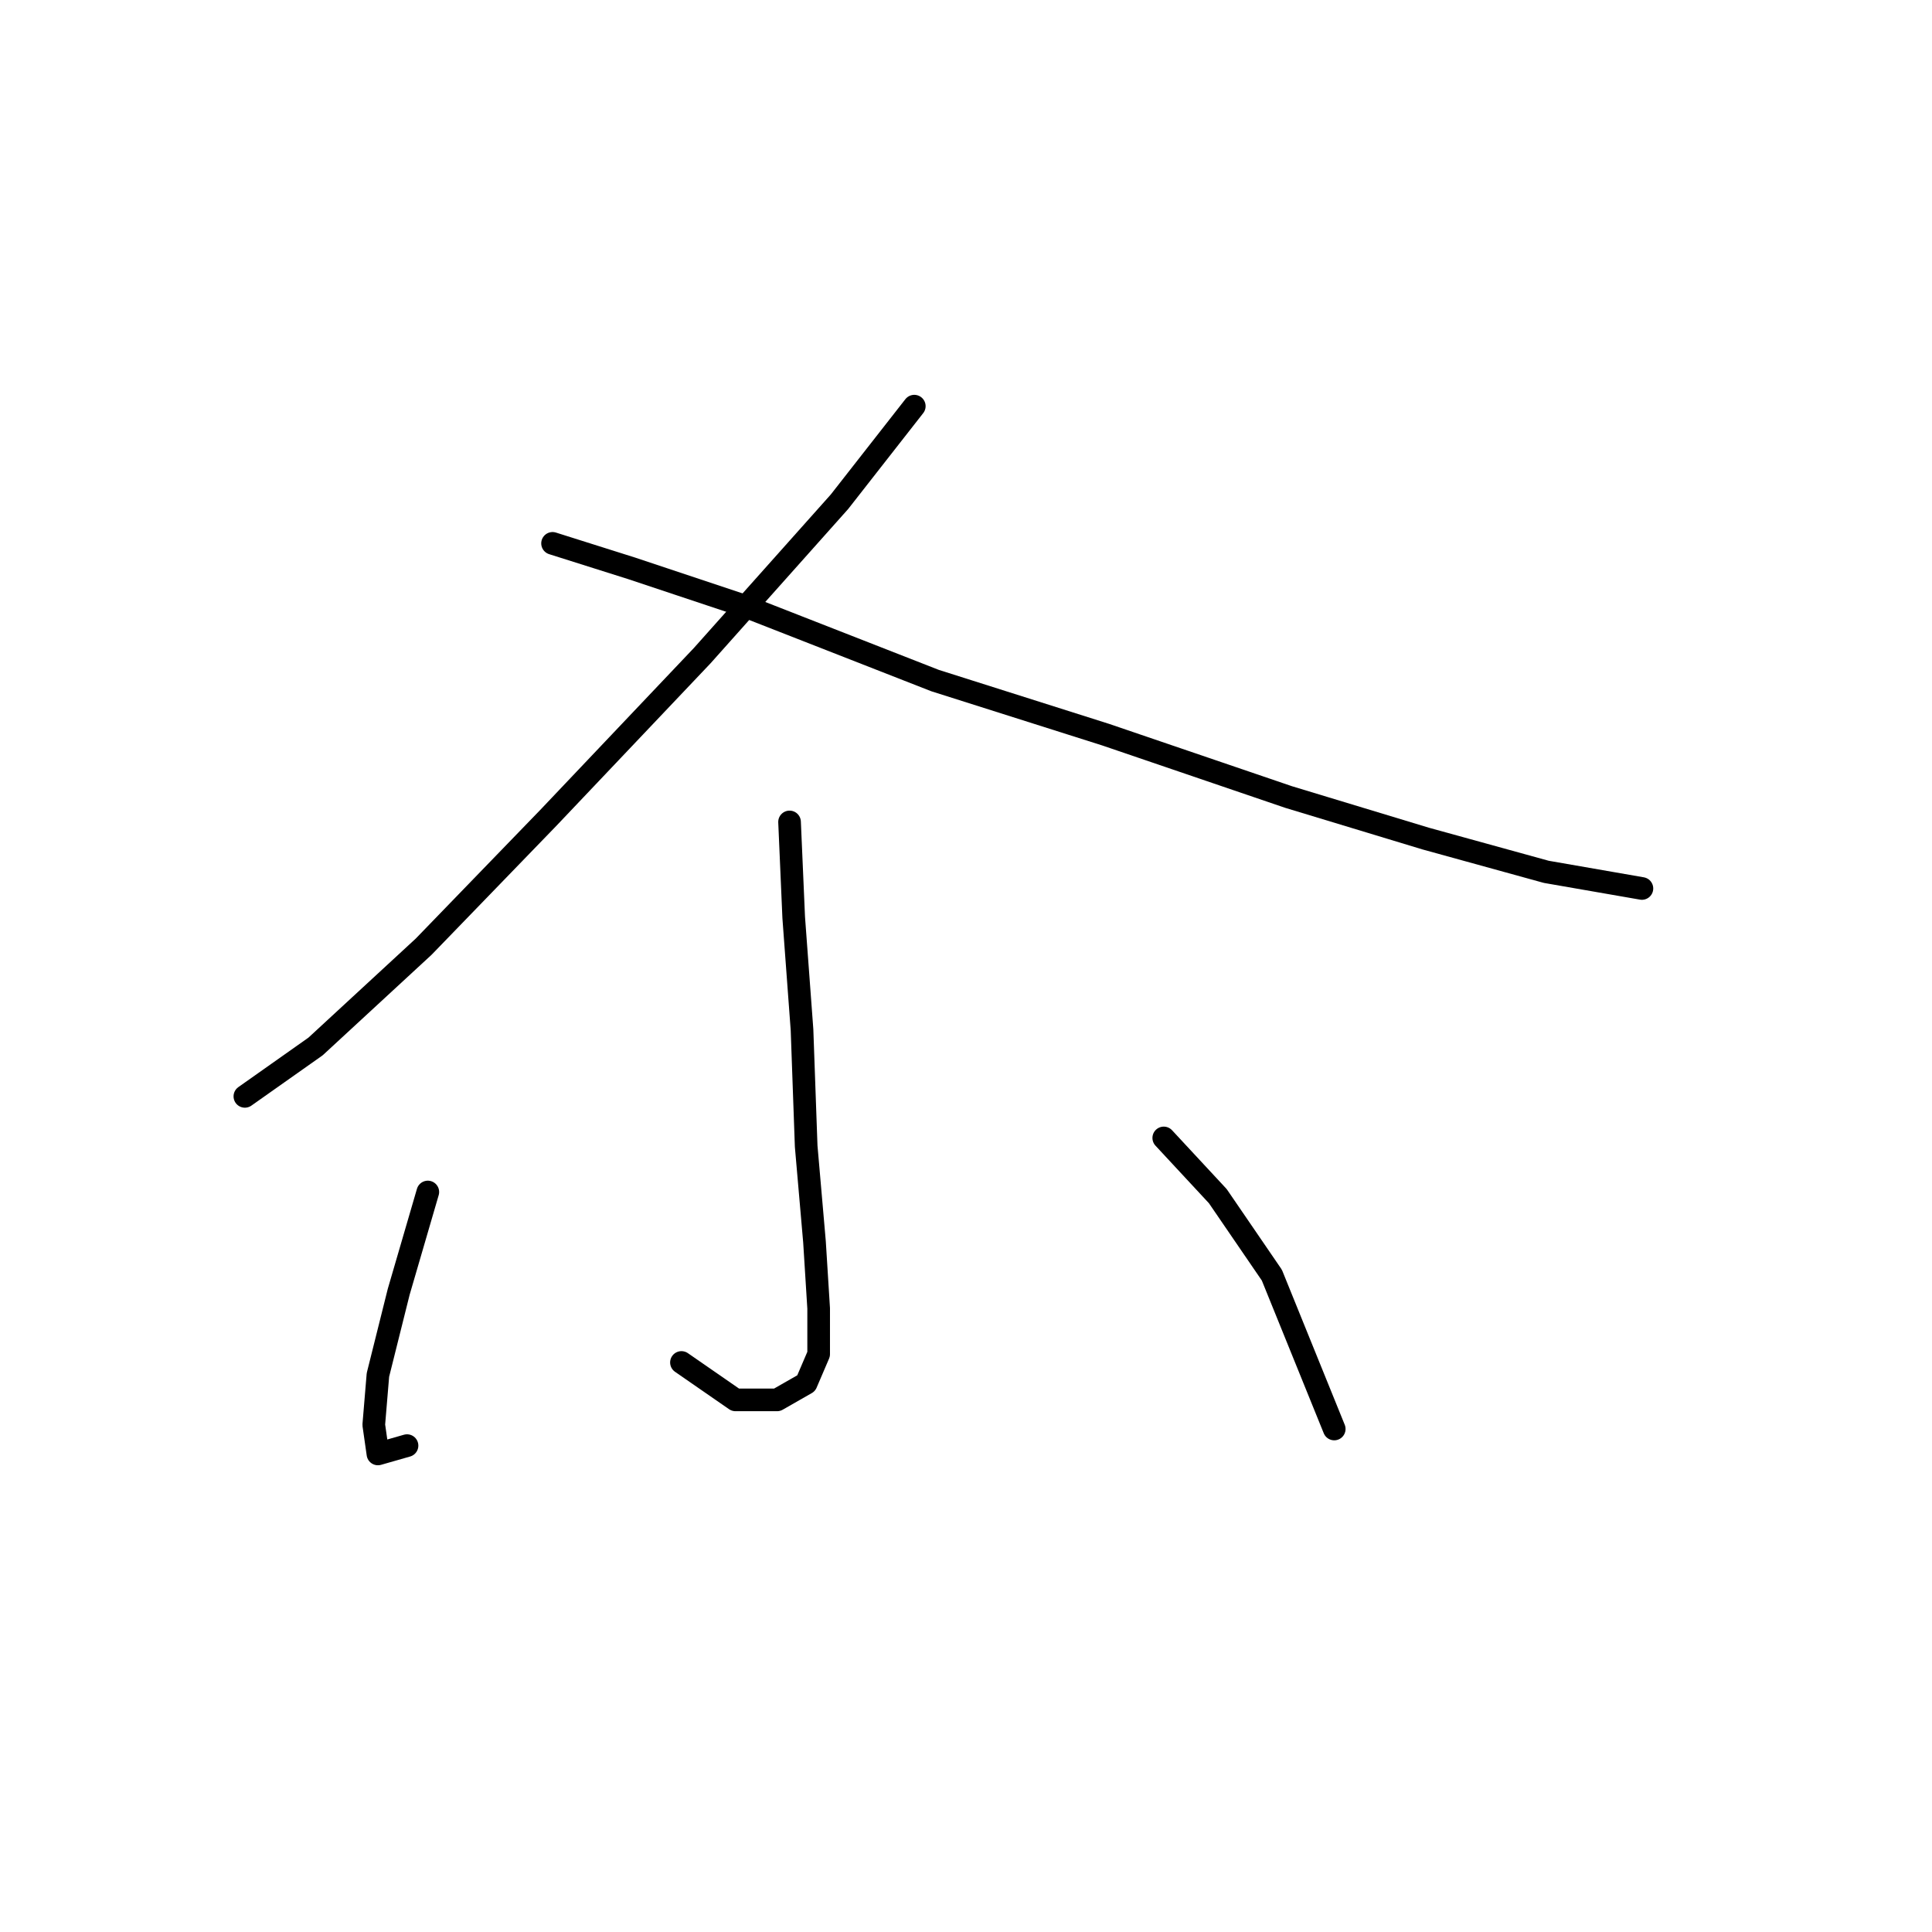 <?xml version="1.0" standalone="no"?>
    <svg width="256" height="256" xmlns="http://www.w3.org/2000/svg" version="1.1">
    <polyline stroke="black" stroke-width="3" stroke-linecap="round" fill="transparent" stroke-linejoin="round" points="121.148 53.818 111.231 66.49 93.05 86.874 72.665 108.361 56.137 125.44 41.813 138.663 32.447 145.274 32.447 145.274 " />
        <polyline stroke="black" stroke-width="3" stroke-linecap="round" fill="transparent" stroke-linejoin="round" points="73.216 71.999 83.684 75.305 98.559 80.263 123.902 90.18 146.491 97.342 170.732 105.606 188.913 111.116 204.891 115.523 217.562 117.727 217.562 117.727 " />
        <polyline stroke="black" stroke-width="3" stroke-linecap="round" fill="transparent" stroke-linejoin="round" points="104.62 108.912 105.171 121.583 106.272 136.459 106.823 151.885 107.925 164.557 108.476 173.372 108.476 179.432 106.823 183.289 102.967 185.492 97.457 185.492 90.295 180.534 90.295 180.534 " />
        <polyline stroke="black" stroke-width="3" stroke-linecap="round" fill="transparent" stroke-linejoin="round" points="56.688 157.946 52.831 171.168 50.077 182.187 49.526 188.798 50.077 192.655 53.933 191.553 53.933 191.553 " />
        <polyline stroke="black" stroke-width="3" stroke-linecap="round" fill="transparent" stroke-linejoin="round" points="154.204 150.783 161.366 158.496 168.529 168.964 176.793 189.349 176.793 189.349 " />
        </svg>